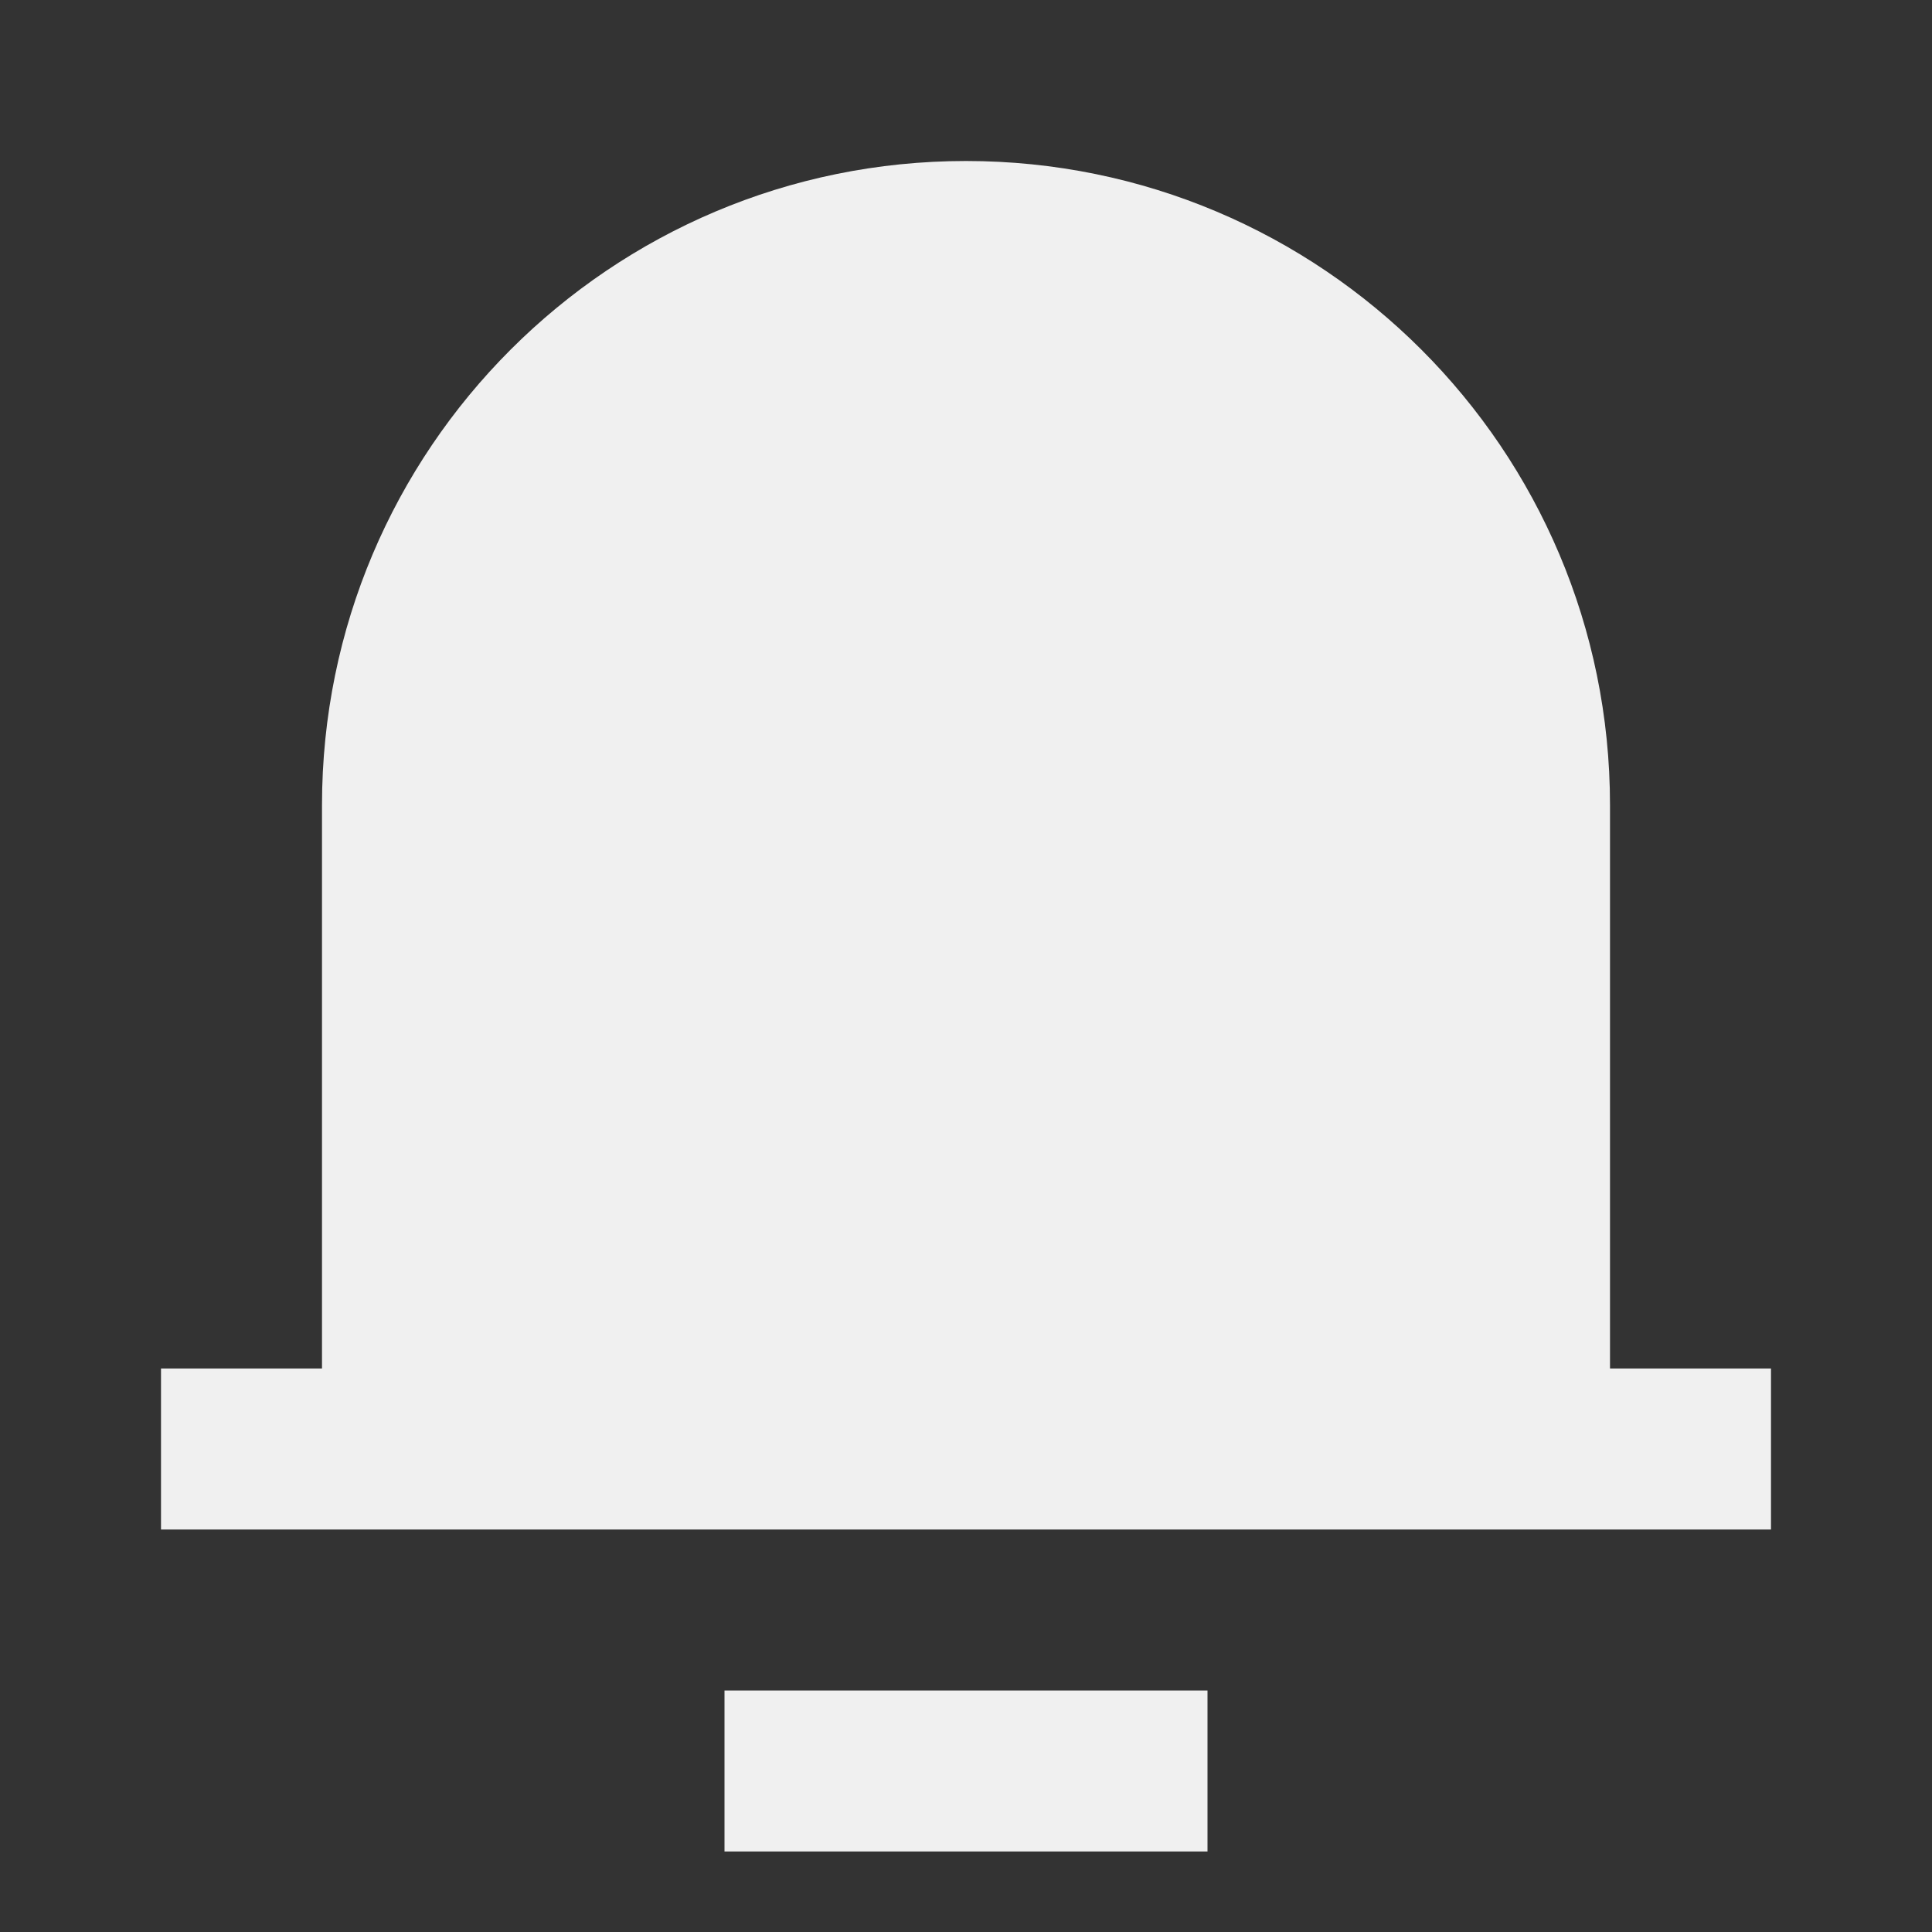 <svg width="24" height="24" viewBox="0 0 24 24" fill="none" xmlns="http://www.w3.org/2000/svg">
<rect x="0" y="0" width="24" height="24" fill="#333333" stroke="none"/>
<path d="M20 17H22V19H2V17H4V10C4 5.582 7.582 2 12 2C16.418 2 20 5.582 20 10V17ZM9 21H15V23H9V21Z" fill="#F0F0F0"/>
</svg>

